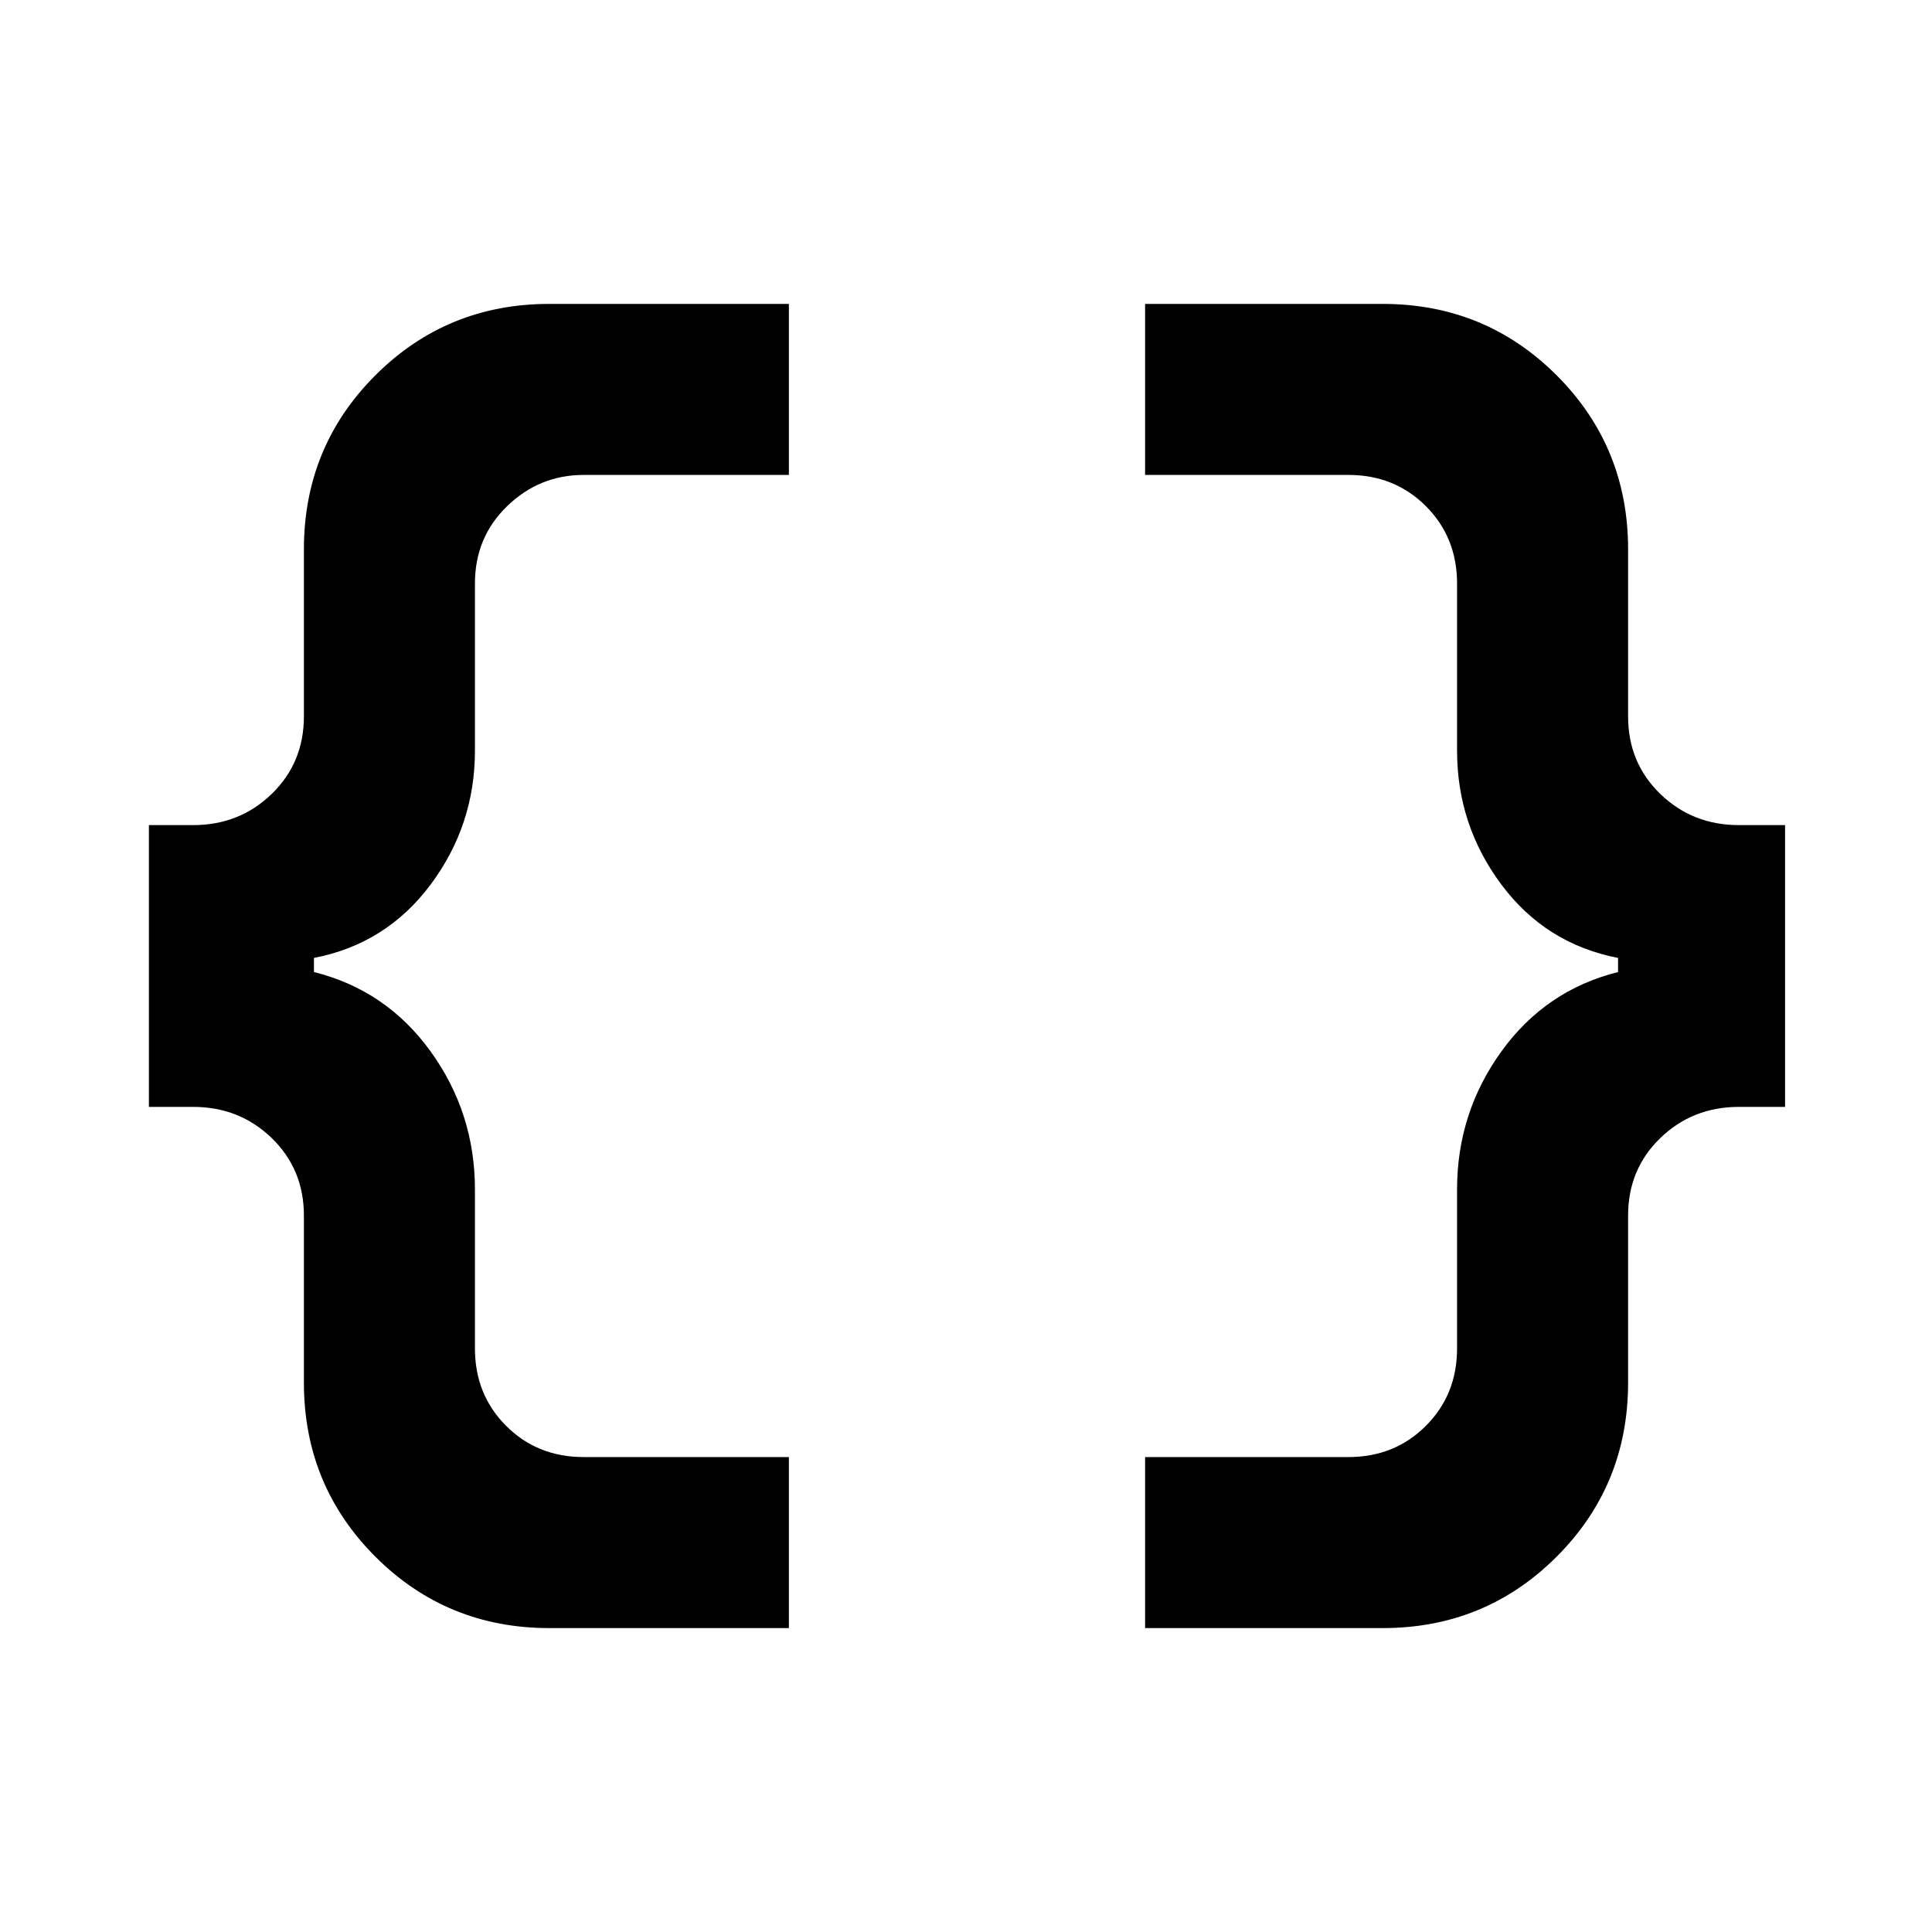 <svg xmlns="http://www.w3.org/2000/svg" height="40" width="40"><path d="M23.708 33.708V30.167H27.917Q28.875 30.167 29.521 29.521Q30.167 28.875 30.167 27.917V24.625Q30.167 23.042 31.083 21.771Q32 20.5 33.5 20.125V19.833Q32 19.542 31.083 18.312Q30.167 17.083 30.167 15.542V12.083Q30.167 11.125 29.521 10.479Q28.875 9.833 27.917 9.833H23.708V6.292H28.625Q30.75 6.292 32.229 7.771Q33.708 9.25 33.708 11.375V14.833Q33.708 15.792 34.375 16.438Q35.042 17.083 36 17.083H36.958V22.917H36Q35.042 22.917 34.375 23.562Q33.708 24.208 33.708 25.167V28.625Q33.708 30.75 32.229 32.229Q30.75 33.708 28.625 33.708ZM11.375 33.708Q9.25 33.708 7.771 32.229Q6.292 30.75 6.292 28.625V25.167Q6.292 24.208 5.625 23.562Q4.958 22.917 4 22.917H3.083V17.083H4Q4.958 17.083 5.625 16.438Q6.292 15.792 6.292 14.833V11.375Q6.292 9.25 7.771 7.771Q9.25 6.292 11.375 6.292H16.333V9.833H12.083Q11.167 9.833 10.5 10.479Q9.833 11.125 9.833 12.083V15.542Q9.833 17.083 8.917 18.312Q8 19.542 6.5 19.833V20.125Q8 20.5 8.917 21.771Q9.833 23.042 9.833 24.625V27.917Q9.833 28.875 10.479 29.521Q11.125 30.167 12.083 30.167H16.333V33.708Z"/></svg>